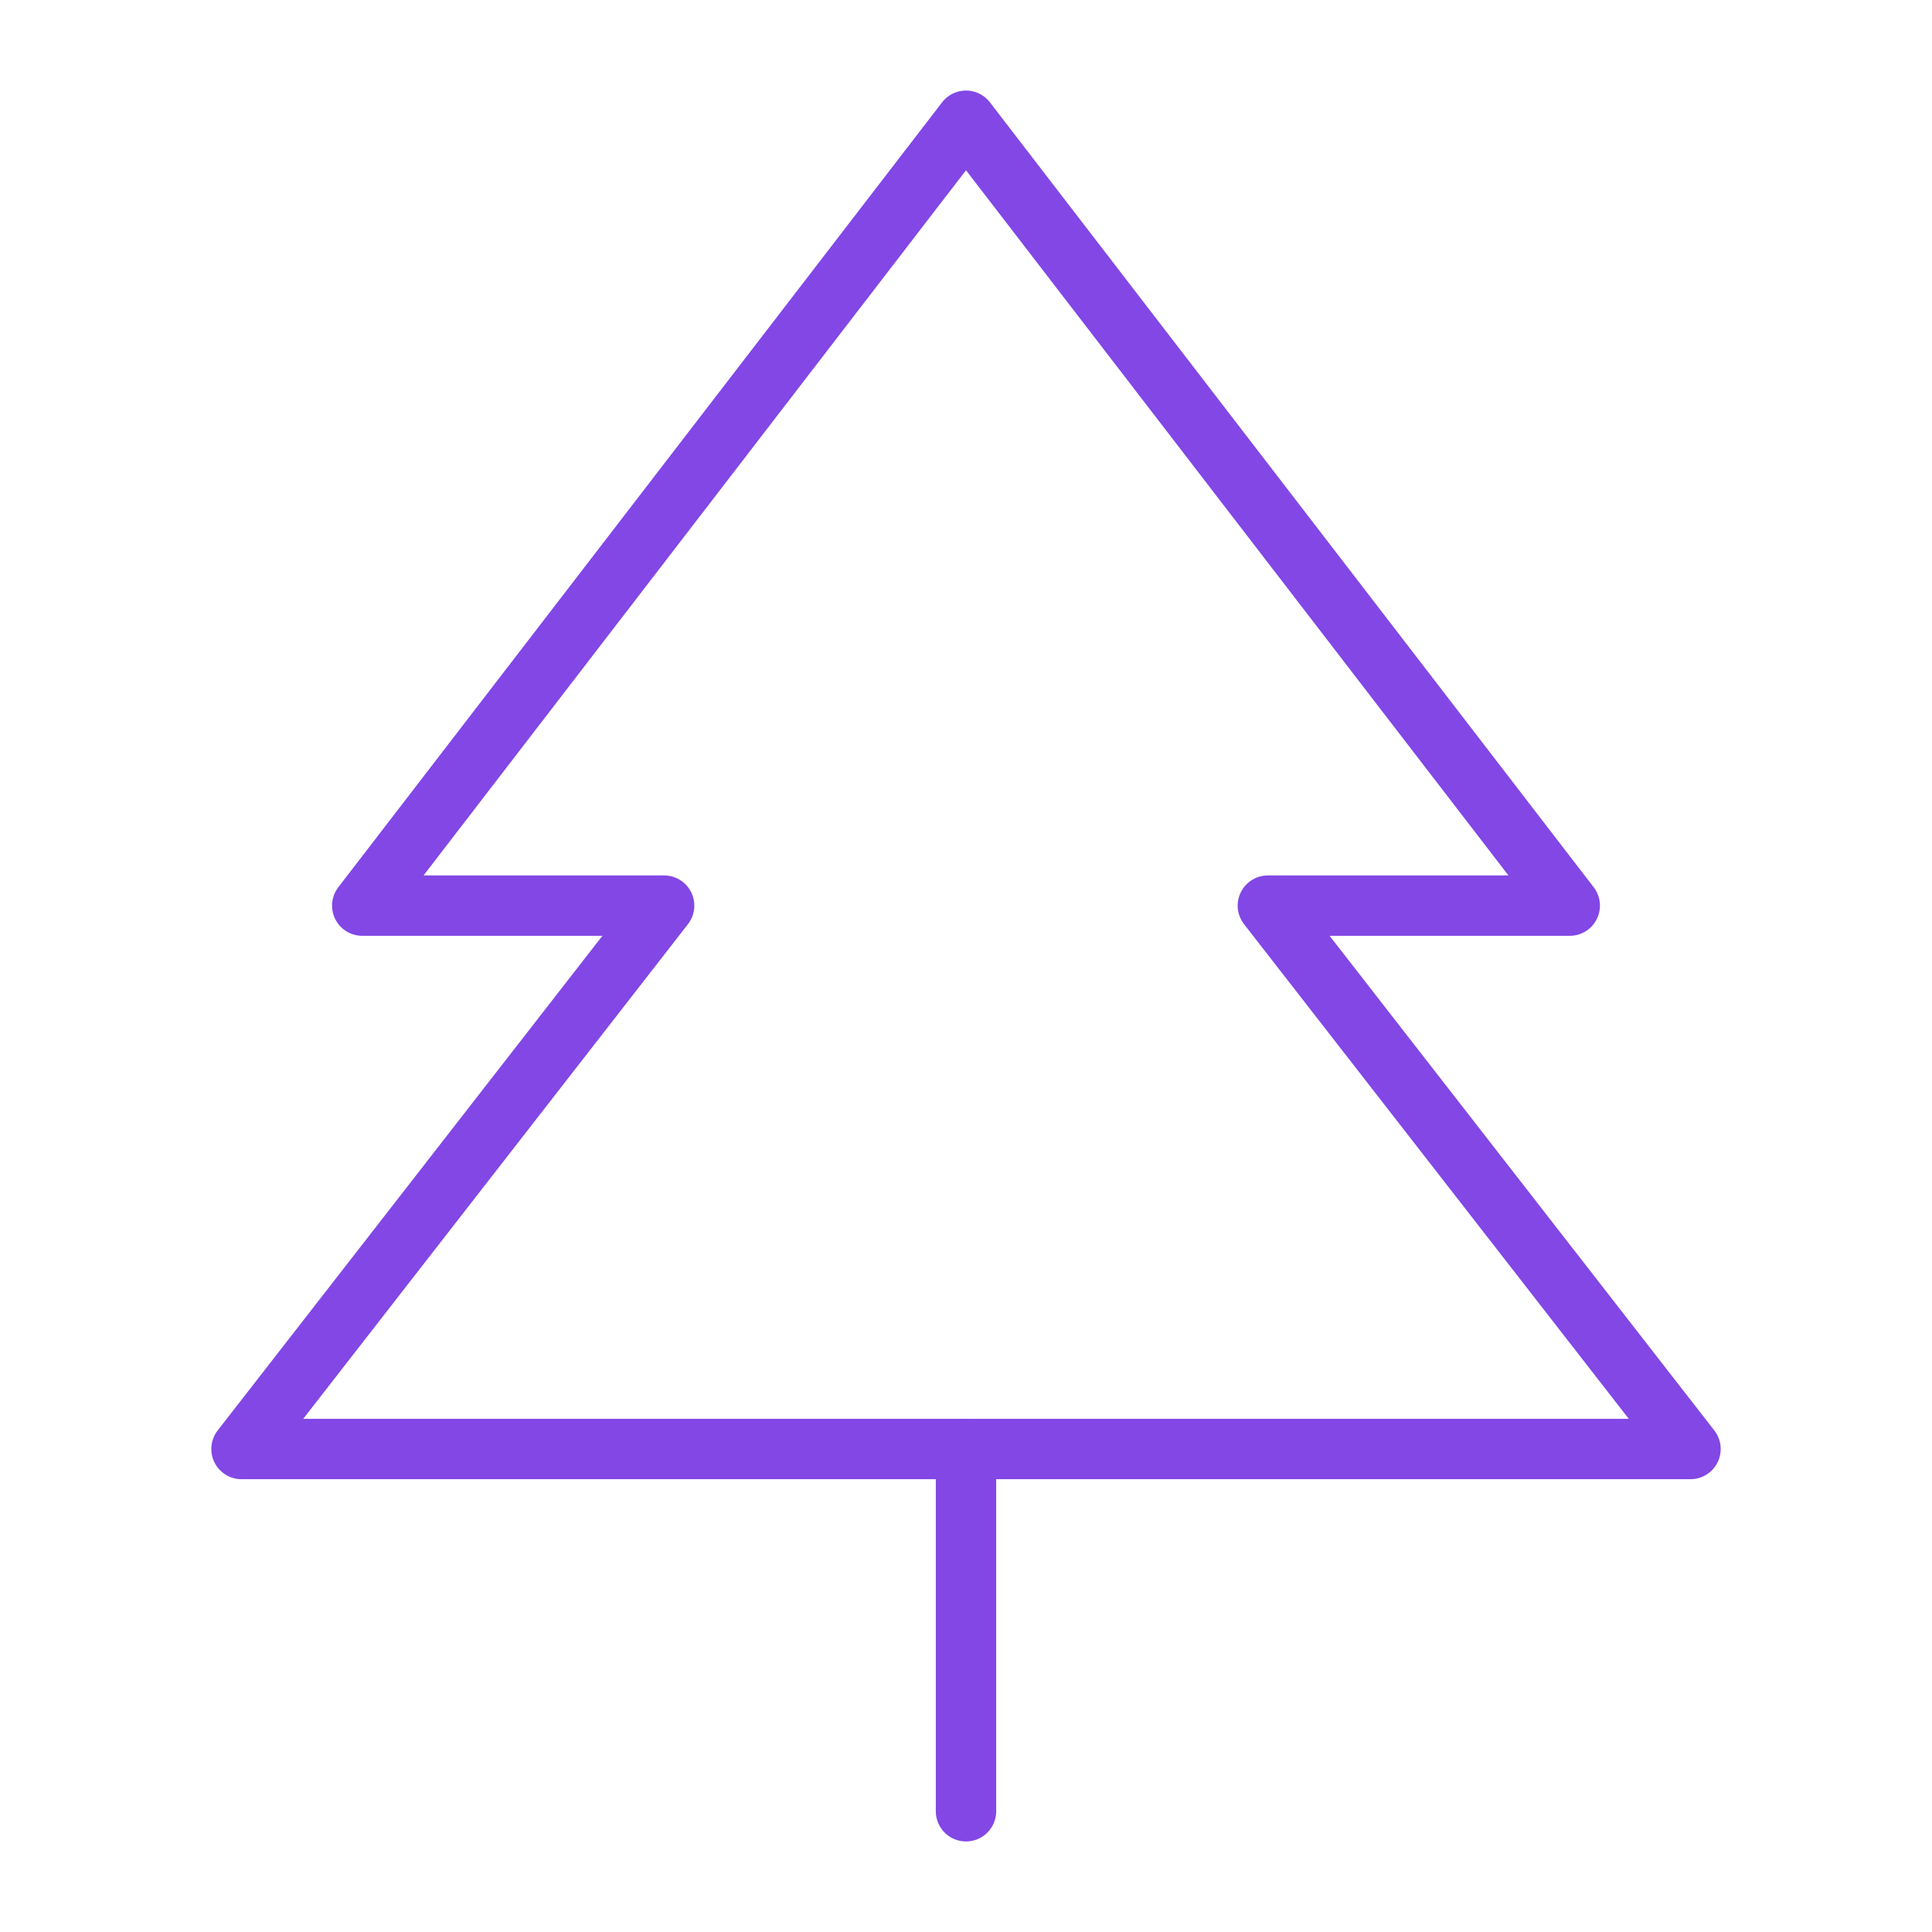 <svg width="32" height="32" viewBox="0 0 32 32" fill="none" xmlns="http://www.w3.org/2000/svg">
<path d="M16 2L6 15H11L4 24H28L21 15H26L16 2Z" stroke="#8247E5" stroke-linecap="round" stroke-linejoin="round"/>
<path d="M16 24V30" stroke="#8247E5" stroke-linecap="round" stroke-linejoin="round"/>
</svg>
